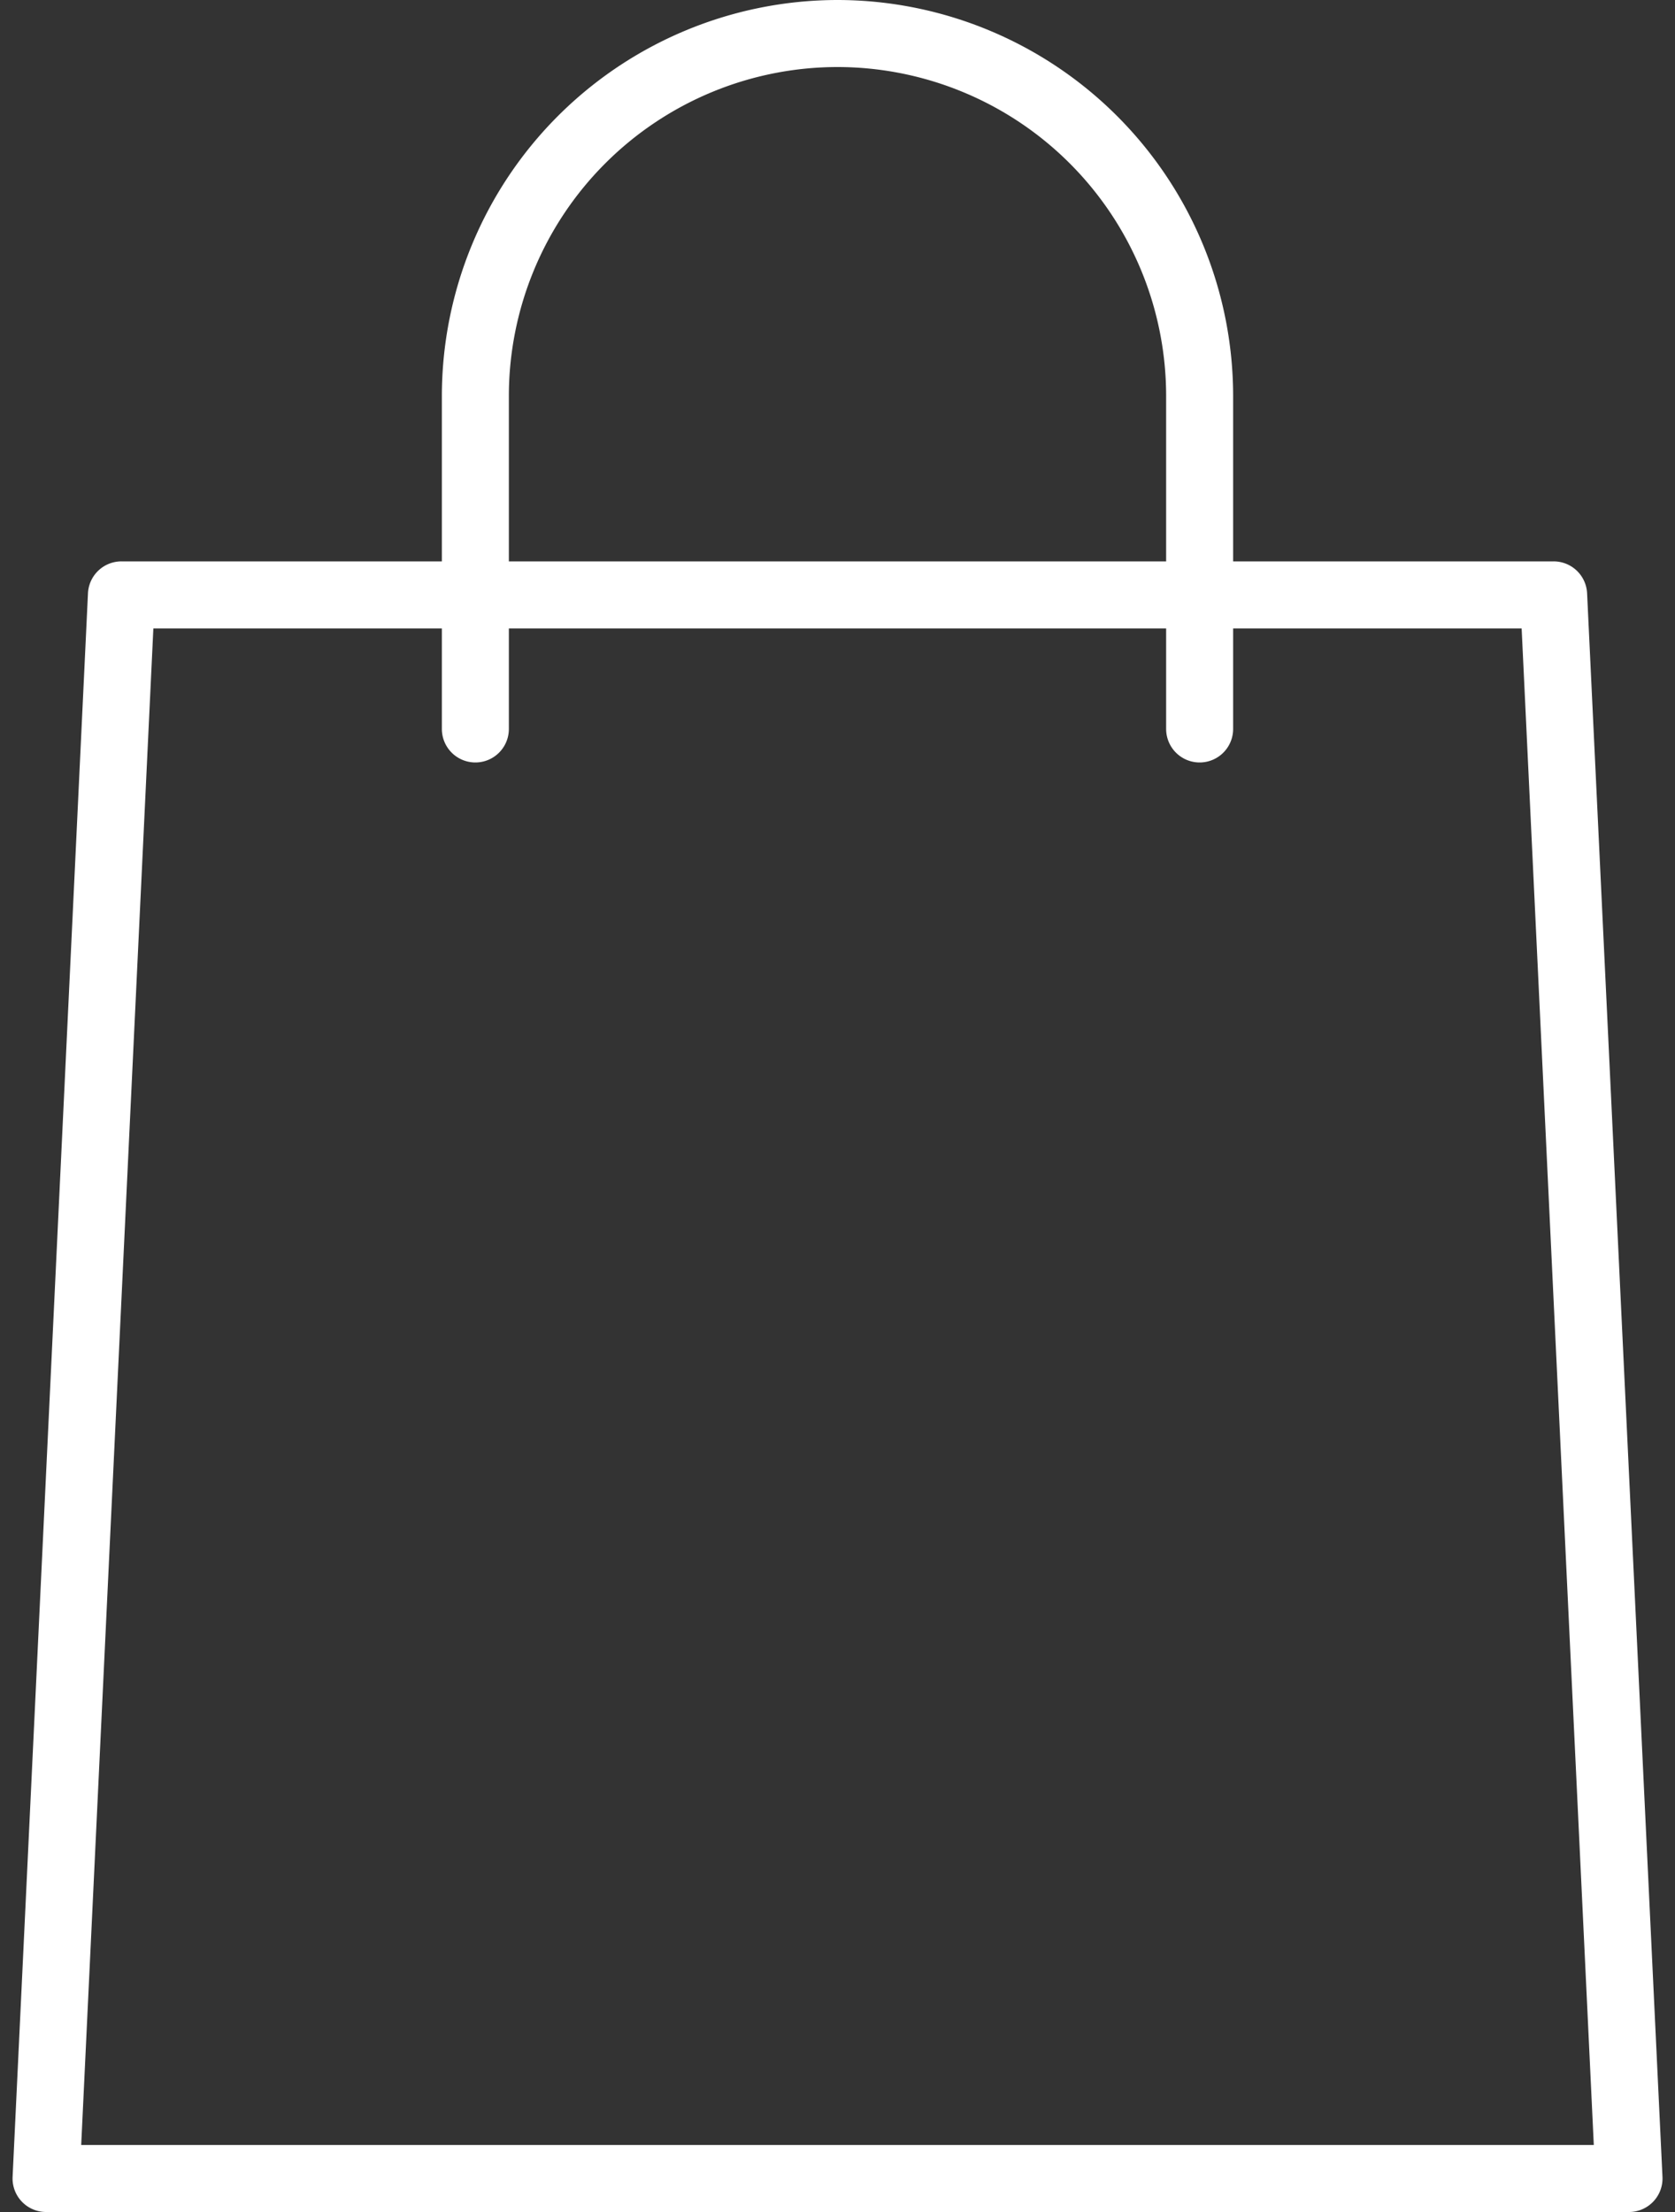 <svg width="25" height="33" viewBox="0 0 25 33" xmlns="http://www.w3.org/2000/svg"><rect x="0" y="0" width="25" height="33" fill="#333333" stroke="none"/><title>shopping-bag</title><g fill="#FFF" fill-rule="evenodd"><path d="M24.313 33H.688a.5.5 0 0 1-.5-.524L1.313 8.851a.5.5 0 0 1 .5-.476h21.375a.5.5 0 0 1 .5.476l1.125 23.625a.5.5 0 0 1-.5.524zM1.212 32h22.576L22.711 9.375H2.289L1.212 32z"/><path d="M17.905 11.375a.5.5 0 0 1-.5-.5v-4.97A4.91 4.91 0 0 0 12.5 1a4.91 4.91 0 0 0-4.905 4.905v4.97a.5.5 0 0 1-1 0v-4.97A5.912 5.912 0 0 1 12.5 0a5.912 5.912 0 0 1 5.905 5.905v4.97a.5.5 0 0 1-.5.5z"/></g></svg>